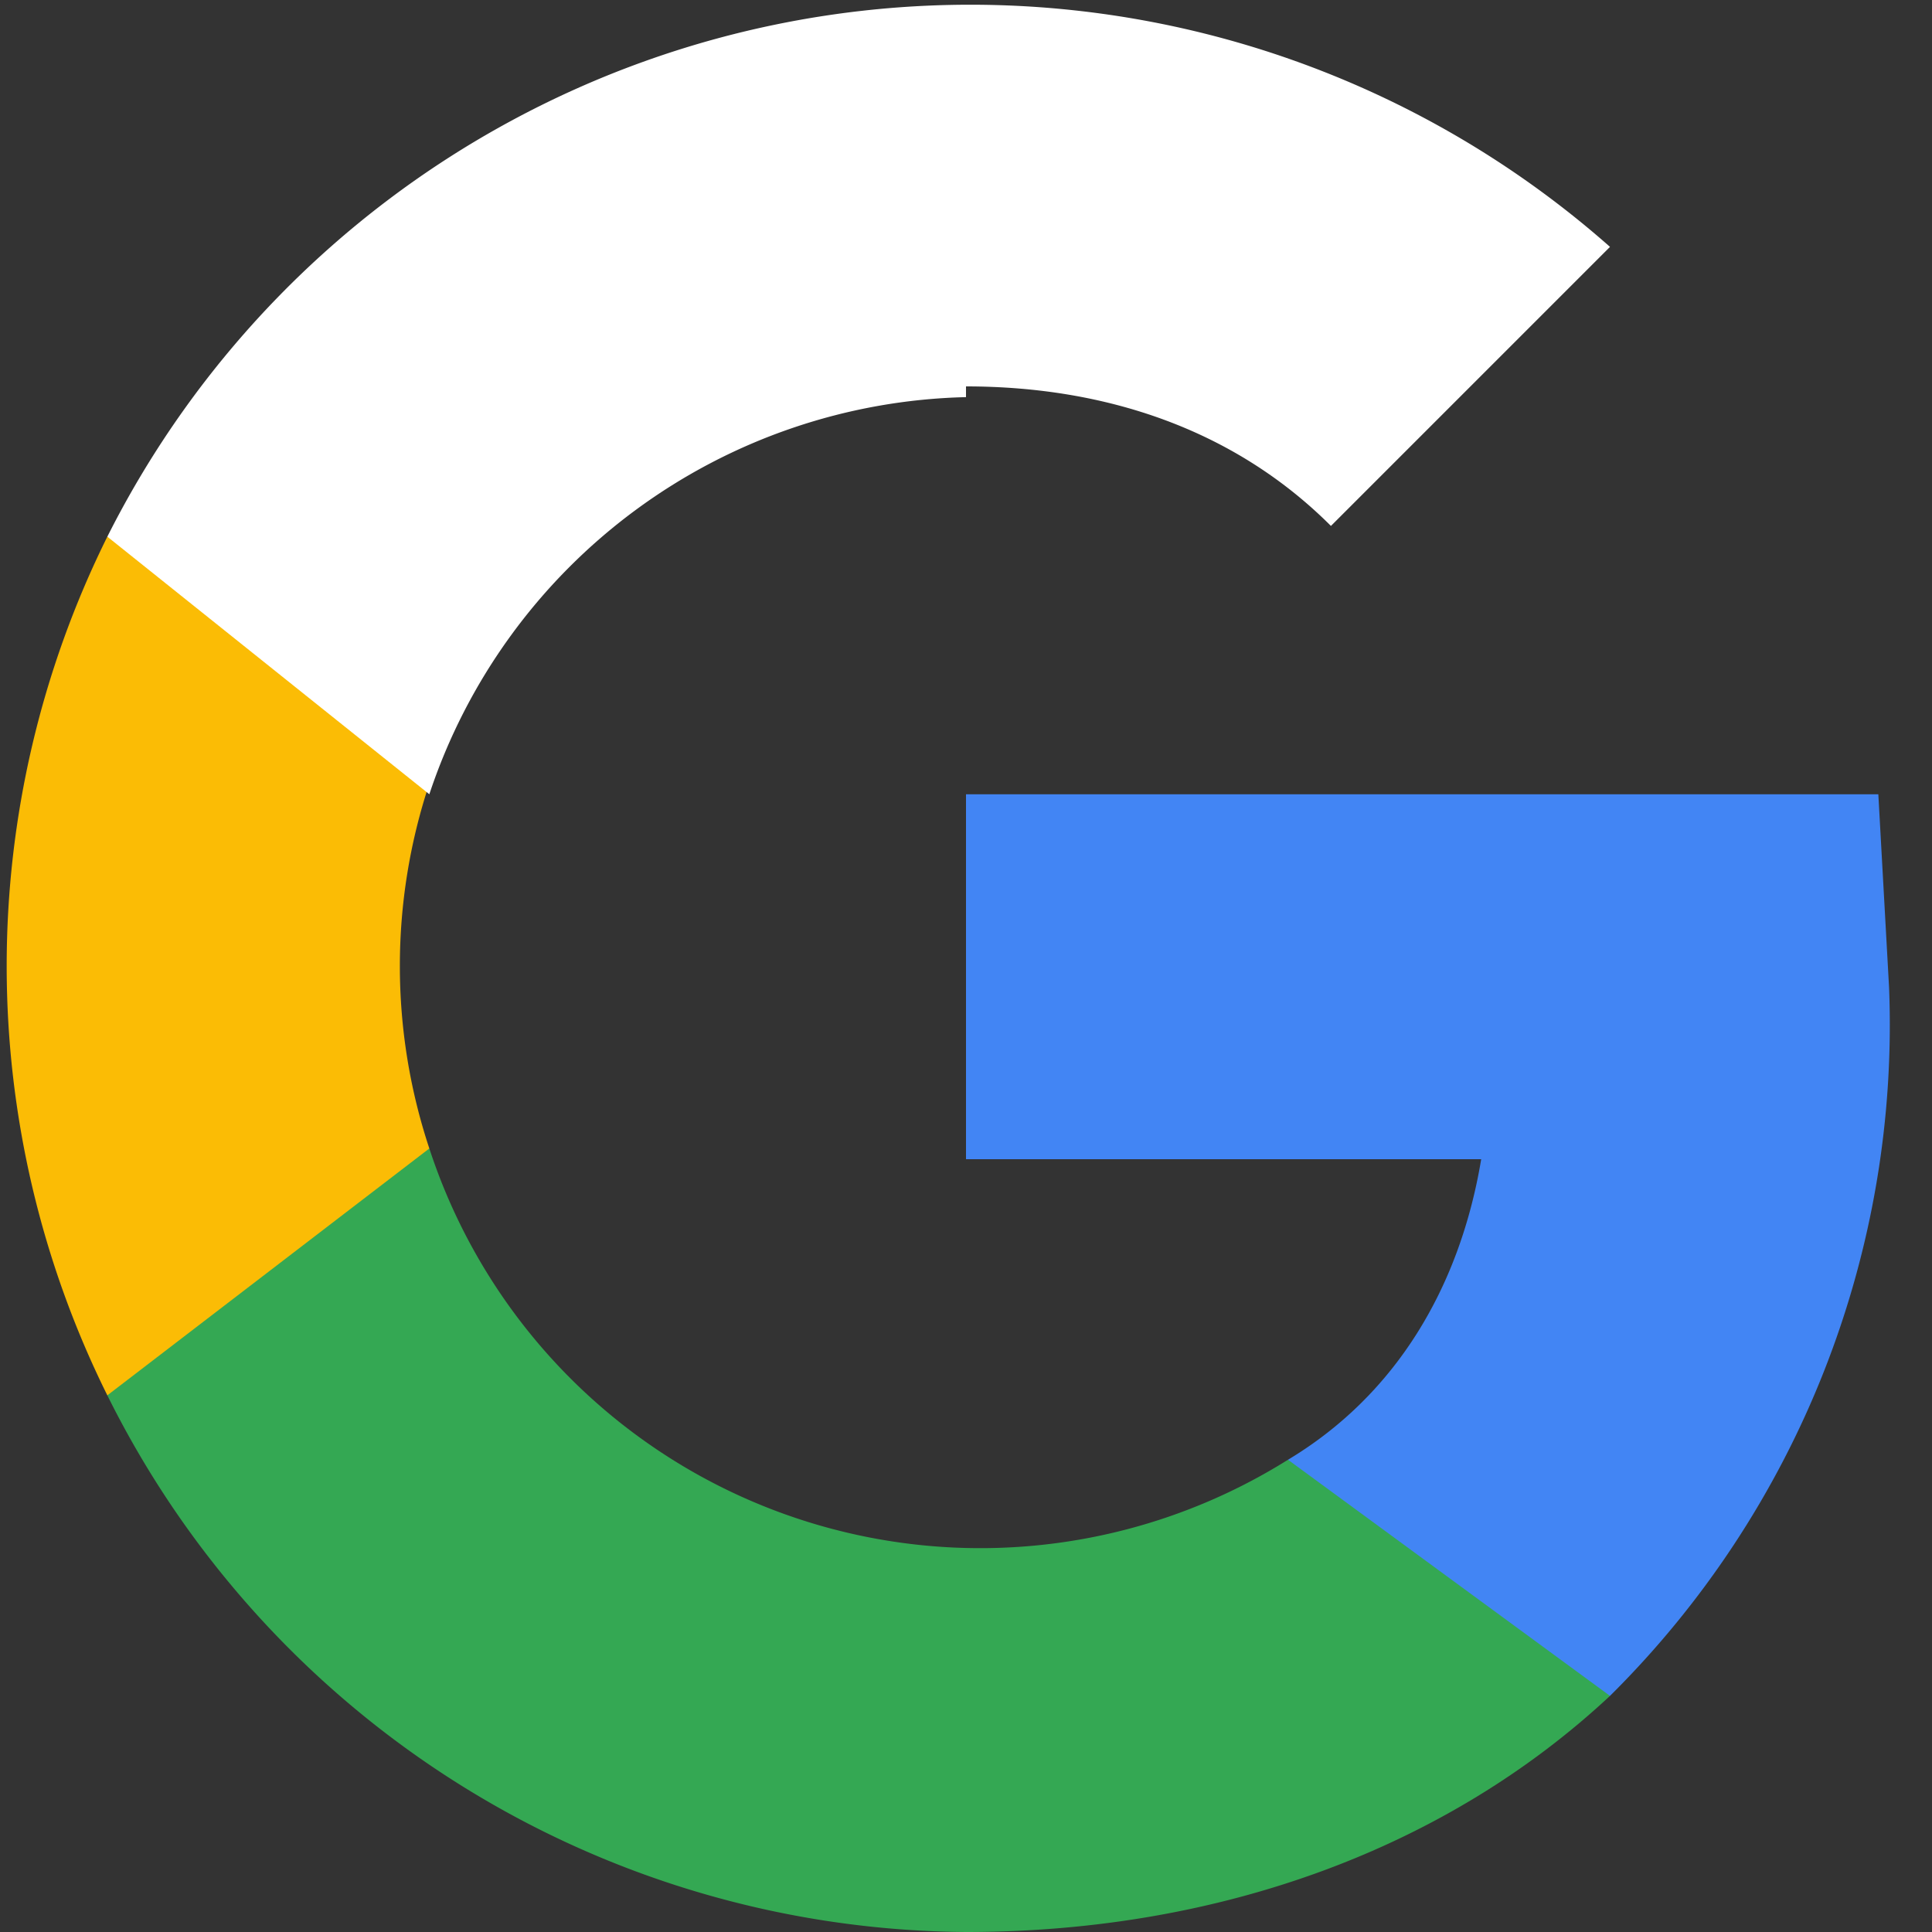 <svg width="18" height="18" xmlns="http://www.w3.org/2000/svg"><rect width="100%" height="100%" fill="#333333" stroke="none"/><g fill="none" fill-rule="evenodd"><path d="M17.6 9.2l-.1-1.8H9v3.4h4.8C13.6 12 13 13 12 13.6v2.2h3a8.8 8.8 0 0 0 2.6-6.6z" fill="#4285F4" fill-rule="nonzero"/><path d="M9 18c2.4 0 4.5-.8 6-2.2l-3-2.2a5.4 5.4 0 0 1-8-2.9H1V13a9 9 0 0 0 8 5z" fill="#34A853" fill-rule="nonzero"/><path d="M4 10.7a5.4 5.4 0 0 1 0-3.4V5H1a9 9 0 0 0 0 8l3-2.3z" fill="#FBBC05" fill-rule="nonzero"/><path d="M9 3.6c1.3 0 2.5.4 3.4 1.3L15 2.3A9 9 0 0 0 1 5l3 2.4a5.4 5.4 0 0 1 5-3.7z" fill="#fff" fill-rule="nonzero"/><path d="M0 0h18v18H0z"/></g></svg>
